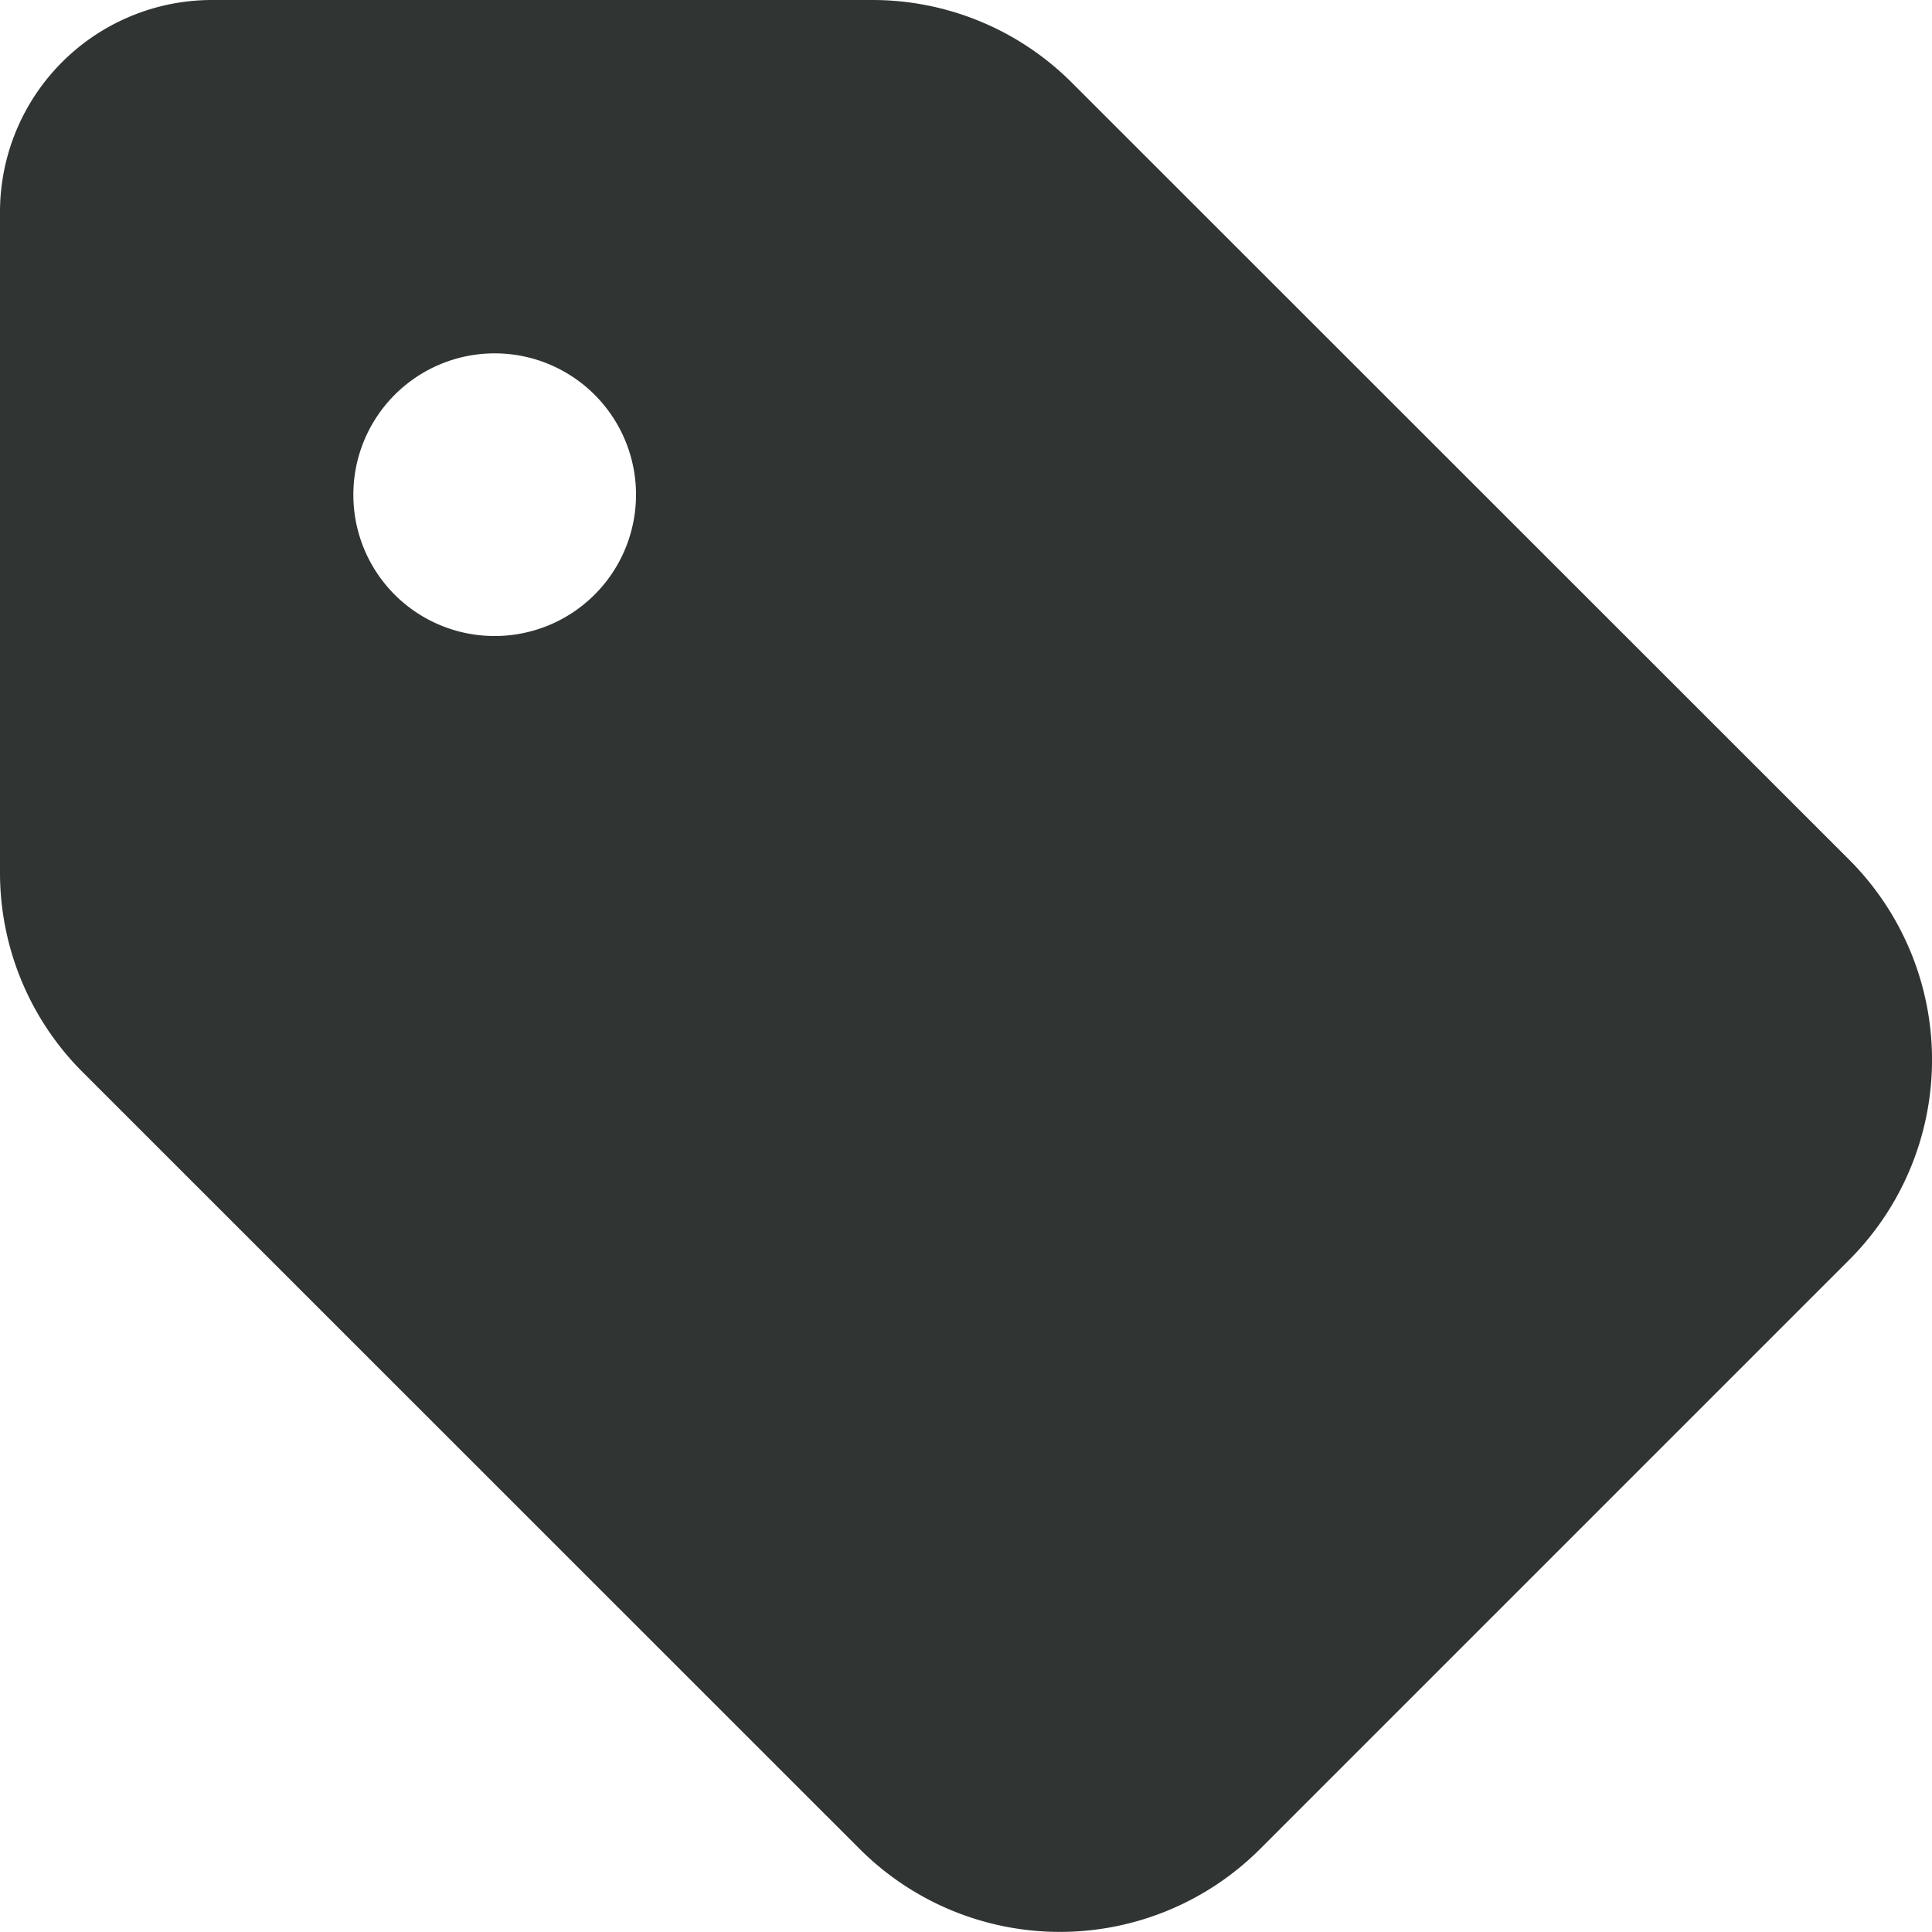 <svg xmlns="http://www.w3.org/2000/svg" width="20" height="20" viewBox="0 0 20 20"><path d="M2.195,32H9.03a2.917,2.917,0,0,1,2.067.857L19.143,40.9a2.93,2.93,0,0,1,0,4.142l-6.1,6.1a2.931,2.931,0,0,1-4.142,0L.857,43.1A2.917,2.917,0,0,1,0,41.03V34.195A2.195,2.195,0,0,1,2.195,32Zm2.926,6.584a1.463,1.463,0,1,0-1.463-1.463A1.461,1.461,0,0,0,5.121,38.584Z" transform="translate(0 -32)" fill="#303534"/></svg>